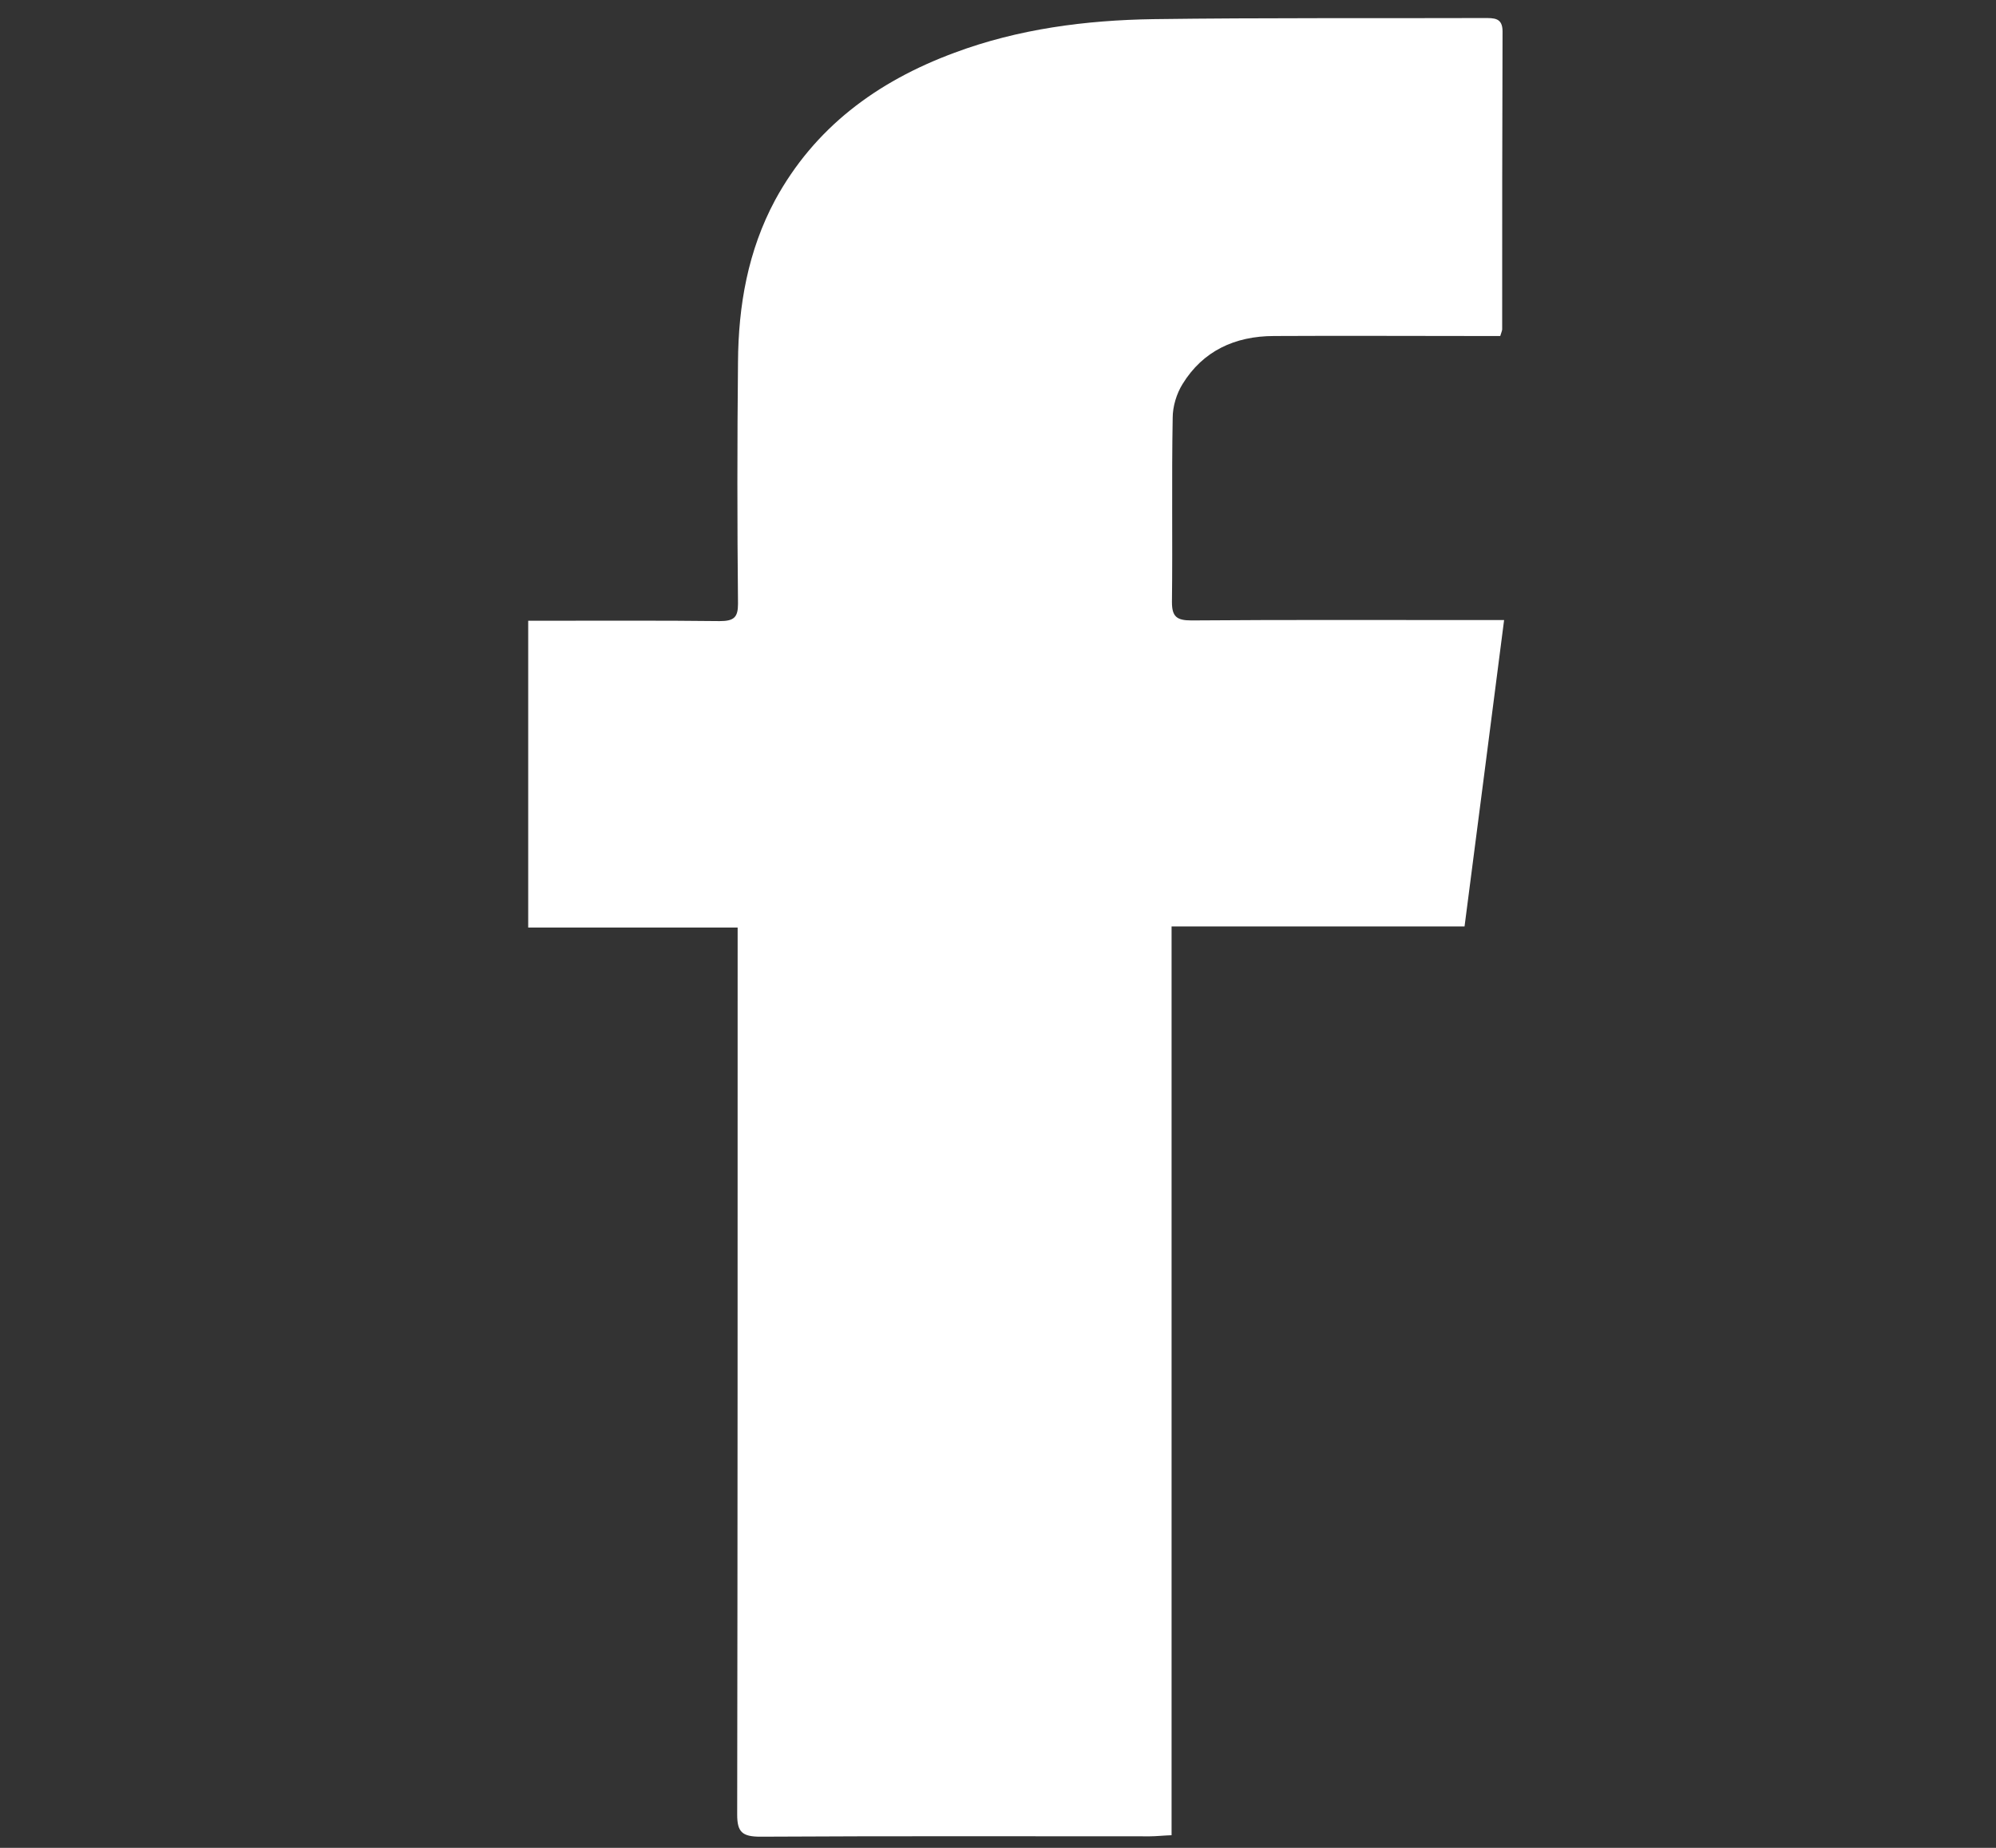 <svg width="27" height="25" viewBox="0 0 27 25" fill="none" xmlns="http://www.w3.org/2000/svg">
<rect x="0" y="0" width="27" height="25" fill="#333333" stroke="none"/>
<path d="M15.848 24.829C15.72 24.834 15.637 24.844 15.555 24.844C13.797 24.844 12.044 24.839 10.286 24.849C10.039 24.849 9.972 24.785 9.972 24.551C9.978 20.664 9.978 16.773 9.978 12.886C9.978 12.783 9.978 12.681 9.978 12.549C9.021 12.549 8.091 12.549 7.145 12.549C7.145 11.162 7.145 9.8 7.145 8.398C7.243 8.398 7.335 8.398 7.423 8.398C8.194 8.398 8.965 8.394 9.736 8.403C9.931 8.403 9.983 8.35 9.983 8.169C9.972 7.08 9.972 5.986 9.983 4.897C9.988 4.136 10.116 3.394 10.486 2.705C11.016 1.733 11.854 1.104 12.913 0.713C13.776 0.391 14.686 0.273 15.601 0.259C17.092 0.239 18.583 0.249 20.073 0.244C20.212 0.244 20.325 0.239 20.325 0.425C20.32 1.768 20.32 3.11 20.32 4.453C20.32 4.468 20.315 4.482 20.294 4.546C20.207 4.546 20.109 4.546 20.012 4.546C19.087 4.546 18.161 4.541 17.236 4.546C16.701 4.546 16.27 4.751 15.997 5.195C15.915 5.327 15.863 5.498 15.863 5.654C15.848 6.484 15.863 7.314 15.853 8.145C15.853 8.34 15.915 8.394 16.115 8.394C17.4 8.384 18.686 8.389 19.971 8.389C20.073 8.389 20.171 8.389 20.346 8.389C20.166 9.785 19.991 11.152 19.811 12.534C18.475 12.534 17.174 12.534 15.848 12.534C15.848 16.641 15.848 20.723 15.848 24.829Z" fill="white"/>
</svg>
